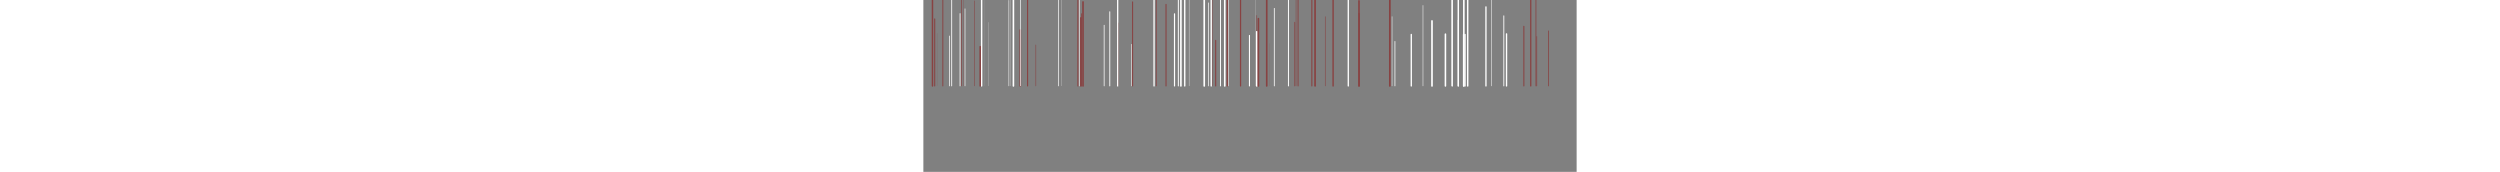 <svg xmlns="http://www.w3.org/2000/svg" xmlns:xlink="http://www.w3.org/1999/xlink" style="margin:auto;background:#0b131d;display:block;z-index:1;position:relative" width="1920" height="132" preserveAspectRatio="xMidYMid" viewBox="0 0 1870 492">
<rect x="0" y="0" width="1870" height="492" fill="#808080" stroke="none"/>
<g transform="translate(935,246) scale(1,1) translate(-935,-246)"><style type="text/css">
  @keyframes ld-speed-dash {
    0% { transform: translate(0,-2326.34px); }
    100% { transform: translate(0,2326.34px); }
  }
  .ld.ld-speed-dash {
    animation: ld-speed-dash 2s linear infinite;
  }
</style>
  <g transform="translate(935,246)">
    <g style="transform:rotate(45deg)">
      <line x1="-336.118" x2="-336.118" y1="0" y2="-240.549" stroke="#884242" stroke-width="2.995" stroke-linecap="round" class="ld ld-speed-dash" style="animation-delay: -1.244s;animation-duration:1s"></line><line x1="16.523" x2="16.523" y1="0" y2="-373.11" stroke="#ffffff" stroke-width="0.479" stroke-linecap="round" class="ld ld-speed-dash" style="animation-delay: -1.85s;animation-duration:1s"></line><line x1="-61.954" x2="-61.954" y1="0" y2="-314.884" stroke="#ffffff" stroke-width="1.458" stroke-linecap="round" class="ld ld-speed-dash" style="animation-delay: -0.247s;animation-duration:1s"></line><line x1="-429.738" x2="-429.738" y1="0" y2="-304.623" stroke="#884242" stroke-width="0.092" stroke-linecap="round" class="ld ld-speed-dash" style="animation-delay: -0.352s;animation-duration:2s"></line><line x1="-895.86" x2="-895.86" y1="0" y2="-151.009" stroke="#884242" stroke-width="0.375" stroke-linecap="round" class="ld ld-speed-dash" style="animation-delay: -1.221s;animation-duration:1s"></line><line x1="-540.324" x2="-540.324" y1="0" y2="-378.001" stroke="#ffffff" stroke-width="0.6" stroke-linecap="round" class="ld ld-speed-dash" style="animation-delay: -0.683s;animation-duration:2s"></line><line x1="-860.018" x2="-860.018" y1="0" y2="-142.974" stroke="#ffffff" stroke-width="2.035" stroke-linecap="round" class="ld ld-speed-dash" style="animation-delay: -1.856s;animation-duration:2s"></line><line x1="-759.492" x2="-759.492" y1="0" y2="-322.494" stroke="#ffffff" stroke-width="0.149" stroke-linecap="round" class="ld ld-speed-dash" style="animation-delay: -0.131s;animation-duration:1s"></line><line x1="-1.547" x2="-1.547" y1="0" y2="-144.493" stroke="#ffffff" stroke-width="3.09" stroke-linecap="round" class="ld ld-speed-dash" style="animation-delay: -1.562s;animation-duration:2s"></line><line x1="-205.13" x2="-205.13" y1="0" y2="-278.273" stroke="#ffffff" stroke-width="2.816" stroke-linecap="round" class="ld ld-speed-dash" style="animation-delay: -1.962s;animation-duration:2s"></line><line x1="312.192" x2="312.192" y1="0" y2="-207.429" stroke="#884242" stroke-width="3.844" stroke-linecap="round" class="ld ld-speed-dash" style="animation-delay: -1.617s;animation-duration:1s"></line><line x1="803.665" x2="803.665" y1="0" y2="-343.919" stroke="#884242" stroke-width="3.628" stroke-linecap="round" class="ld ld-speed-dash" style="animation-delay: -0.687s;animation-duration:1s"></line><line x1="406.632" x2="406.632" y1="0" y2="-198.575" stroke="#ffffff" stroke-width="1.223" stroke-linecap="round" class="ld ld-speed-dash" style="animation-delay: -1.69s;animation-duration:2s"></line><line x1="236.537" x2="236.537" y1="0" y2="-348.864" stroke="#884242" stroke-width="0.05" stroke-linecap="round" class="ld ld-speed-dash" style="animation-delay: -1.235s;animation-duration:1s"></line><line x1="215.402" x2="215.402" y1="0" y2="-198.288" stroke="#884242" stroke-width="1.609" stroke-linecap="round" class="ld ld-speed-dash" style="animation-delay: -0.08s;animation-duration:1s"></line><line x1="-174.286" x2="-174.286" y1="0" y2="-328.001" stroke="#ffffff" stroke-width="0.895" stroke-linecap="round" class="ld ld-speed-dash" style="animation-delay: -1.003s;animation-duration:2s"></line><line x1="177.072" x2="177.072" y1="0" y2="-333.701" stroke="#884242" stroke-width="3.139" stroke-linecap="round" class="ld ld-speed-dash" style="animation-delay: -0.711s;animation-duration:2s"></line><line x1="237.871" x2="237.871" y1="0" y2="-335.6" stroke="#884242" stroke-width="4.112" stroke-linecap="round" class="ld ld-speed-dash" style="animation-delay: -1.163s;animation-duration:1s"></line><line x1="-815.798" x2="-815.798" y1="0" y2="-220.919" stroke="#ffffff" stroke-width="1.738" stroke-linecap="round" class="ld ld-speed-dash" style="animation-delay: -1.911s;animation-duration:2s"></line><line x1="-378.769" x2="-378.769" y1="0" y2="-356.169" stroke="#ffffff" stroke-width="3.682" stroke-linecap="round" class="ld ld-speed-dash" style="animation-delay: -0.014s;animation-duration:1s"></line><line x1="-548.23" x2="-548.23" y1="0" y2="-287.442" stroke="#ffffff" stroke-width="1.952" stroke-linecap="round" class="ld ld-speed-dash" style="animation-delay: -0.342s;animation-duration:1s"></line><line x1="-477.988" x2="-477.988" y1="0" y2="-240.405" stroke="#884242" stroke-width="4.708" stroke-linecap="round" class="ld ld-speed-dash" style="animation-delay: -1.945s;animation-duration:1s"></line><line x1="-902.509" x2="-902.509" y1="0" y2="-191.796" stroke="#884242" stroke-width="3.092" stroke-linecap="round" class="ld ld-speed-dash" style="animation-delay: -0.763s;animation-duration:1s"></line><line x1="-690.251" x2="-690.251" y1="0" y2="-245.056" stroke="#ffffff" stroke-width="1.555" stroke-linecap="round" class="ld ld-speed-dash" style="animation-delay: -0.536s;animation-duration:2s"></line><line x1="-830.004" x2="-830.004" y1="0" y2="-207.118" stroke="#ffffff" stroke-width="2.322" stroke-linecap="round" class="ld ld-speed-dash" style="animation-delay: -0.96s;animation-duration:2s"></line><line x1="-768.201" x2="-768.201" y1="0" y2="-345.715" stroke="#ffffff" stroke-width="4.094" stroke-linecap="round" class="ld ld-speed-dash" style="animation-delay: -1.882s;animation-duration:2s"></line><line x1="-492.506" x2="-492.506" y1="0" y2="-385.673" stroke="#884242" stroke-width="3.48" stroke-linecap="round" class="ld ld-speed-dash" style="animation-delay: -1.722s;animation-duration:2s"></line><line x1="-686.355" x2="-686.355" y1="0" y2="-305.329" stroke="#ffffff" stroke-width="0.571" stroke-linecap="round" class="ld ld-speed-dash" style="animation-delay: -0.622s;animation-duration:1s"></line><line x1="-677.25" x2="-677.25" y1="0" y2="-309.699" stroke="#ffffff" stroke-width="4.641" stroke-linecap="round" class="ld ld-speed-dash" style="animation-delay: -0.36s;animation-duration:1s"></line><line x1="-64.988" x2="-64.988" y1="0" y2="-303.769" stroke="#884242" stroke-width="3.729" stroke-linecap="round" class="ld ld-speed-dash" style="animation-delay: -1.371s;animation-duration:1s"></line><line x1="-908.928" x2="-908.928" y1="0" y2="-331.818" stroke="#884242" stroke-width="4.295" stroke-linecap="round" class="ld ld-speed-dash" style="animation-delay: -1.609s;animation-duration:1s"></line><line x1="-819.658" x2="-819.658" y1="0" y2="-268.265" stroke="#884242" stroke-width="0.815" stroke-linecap="round" class="ld ld-speed-dash" style="animation-delay: -1.265s;animation-duration:2s"></line><line x1="131.81" x2="131.81" y1="0" y2="-330.211" stroke="#884242" stroke-width="1.544" stroke-linecap="round" class="ld ld-speed-dash" style="animation-delay: -0.891s;animation-duration:2s"></line><line x1="576.461" x2="576.461" y1="0" y2="-325.13" stroke="#ffffff" stroke-width="1.135" stroke-linecap="round" class="ld ld-speed-dash" style="animation-delay: -1.343s;animation-duration:1s"></line><line x1="-417.53" x2="-417.53" y1="0" y2="-173.887" stroke="#ffffff" stroke-width="2.054" stroke-linecap="round" class="ld ld-speed-dash" style="animation-delay: -0.034s;animation-duration:2s"></line><line x1="186.363" x2="186.363" y1="0" y2="-285.671" stroke="#884242" stroke-width="4.43" stroke-linecap="round" class="ld ld-speed-dash" style="animation-delay: -0.202s;animation-duration:2s"></line><line x1="-341.18" x2="-341.18" y1="0" y2="-362.628" stroke="#ffffff" stroke-width="0.121" stroke-linecap="round" class="ld ld-speed-dash" style="animation-delay: -0.166s;animation-duration:1s"></line><line x1="-879.311" x2="-879.311" y1="0" y2="-292.485" stroke="#884242" stroke-width="2.715" stroke-linecap="round" class="ld ld-speed-dash" style="animation-delay: -1.556s;animation-duration:1s"></line><line x1="820.899" x2="820.899" y1="0" y2="-141.6" stroke="#884242" stroke-width="1.939" stroke-linecap="round" class="ld ld-speed-dash" style="animation-delay: -0.68s;animation-duration:1s"></line><line x1="19.405" x2="19.405" y1="0" y2="-201.883" stroke="#884242" stroke-width="1.521" stroke-linecap="round" class="ld ld-speed-dash" style="animation-delay: -1.365s;animation-duration:1s"></line><line x1="612.124" x2="612.124" y1="0" y2="-336.02" stroke="#ffffff" stroke-width="4.636" stroke-linecap="round" class="ld ld-speed-dash" style="animation-delay: -1.485s;animation-duration:1s"></line><line x1="559.414" x2="559.414" y1="0" y2="-148.211" stroke="#ffffff" stroke-width="4.503" stroke-linecap="round" class="ld ld-speed-dash" style="animation-delay: -0.584s;animation-duration:2s"></line><line x1="19.363" x2="19.363" y1="0" y2="-155.118" stroke="#ffffff" stroke-width="4.589" stroke-linecap="round" class="ld ld-speed-dash" style="animation-delay: -1.413s;animation-duration:1s"></line><line x1="734.335" x2="734.335" y1="0" y2="-148.923" stroke="#ffffff" stroke-width="3.969" stroke-linecap="round" class="ld ld-speed-dash" style="animation-delay: -0.92s;animation-duration:1s"></line><line x1="128.168" x2="128.168" y1="0" y2="-182.277" stroke="#884242" stroke-width="2.275" stroke-linecap="round" class="ld ld-speed-dash" style="animation-delay: -1.329s;animation-duration:2s"></line><line x1="-268.284" x2="-268.284" y1="0" y2="-385.955" stroke="#884242" stroke-width="2.145" stroke-linecap="round" class="ld ld-speed-dash" style="animation-delay: -1.144s;animation-duration:1s"></line><line x1="-274.671" x2="-274.671" y1="0" y2="-327.701" stroke="#ffffff" stroke-width="3.7" stroke-linecap="round" class="ld ld-speed-dash" style="animation-delay: -1.348s;animation-duration:2s"></line><line x1="-106.878" x2="-106.878" y1="0" y2="-383.314" stroke="#884242" stroke-width="1.169" stroke-linecap="round" class="ld ld-speed-dash" style="animation-delay: -1.704s;animation-duration:2s"></line><line x1="520.963" x2="520.963" y1="0" y2="-186.063" stroke="#ffffff" stroke-width="4.794" stroke-linecap="round" class="ld ld-speed-dash" style="animation-delay: -1.873s;animation-duration:1s"></line><line x1="854.38" x2="854.38" y1="0" y2="-157.587" stroke="#884242" stroke-width="2.218" stroke-linecap="round" class="ld ld-speed-dash" style="animation-delay: -0.511s;animation-duration:1s"></line><line x1="-27.048" x2="-27.048" y1="0" y2="-354.286" stroke="#884242" stroke-width="3.605" stroke-linecap="round" class="ld ld-speed-dash" style="animation-delay: -1.853s;animation-duration:2s"></line><line x1="-484.185" x2="-484.185" y1="0" y2="-194.693" stroke="#884242" stroke-width="4.491" stroke-linecap="round" class="ld ld-speed-dash" style="animation-delay: -1.066s;animation-duration:2s"></line><line x1="675.411" x2="675.411" y1="0" y2="-226.16" stroke="#ffffff" stroke-width="3.789" stroke-linecap="round" class="ld ld-speed-dash" style="animation-delay: -1.002s;animation-duration:1s"></line><line x1="623.156" x2="623.156" y1="0" y2="-253.693" stroke="#ffffff" stroke-width="4.184" stroke-linecap="round" class="ld ld-speed-dash" style="animation-delay: -1.549s;animation-duration:2s"></line><line x1="-825.836" x2="-825.836" y1="0" y2="-342.372" stroke="#884242" stroke-width="1.957" stroke-linecap="round" class="ld ld-speed-dash" style="animation-delay: -0.434s;animation-duration:1s"></line><line x1="-131.006" x2="-131.006" y1="0" y2="-311.575" stroke="#ffffff" stroke-width="4.735" stroke-linecap="round" class="ld ld-speed-dash" style="animation-delay: -1.599s;animation-duration:2s"></line><line x1="-747.519" x2="-747.519" y1="0" y2="-182.311" stroke="#ffffff" stroke-width="0.473" stroke-linecap="round" class="ld ld-speed-dash" style="animation-delay: -1.783s;animation-duration:1s"></line><line x1="47.886" x2="47.886" y1="0" y2="-259.06" stroke="#884242" stroke-width="4.733" stroke-linecap="round" class="ld ld-speed-dash" style="animation-delay: -1.803s;animation-duration:1s"></line><line x1="-98.266" x2="-98.266" y1="0" y2="-130.421" stroke="#884242" stroke-width="3.172" stroke-linecap="round" class="ld ld-speed-dash" style="animation-delay: -1.377s;animation-duration:2s"></line><line x1="400.306" x2="400.306" y1="0" y2="-258.531" stroke="#884242" stroke-width="4.909" stroke-linecap="round" class="ld ld-speed-dash" style="animation-delay: -1.949s;animation-duration:2s"></line><line x1="818.536" x2="818.536" y1="0" y2="-370.37" stroke="#884242" stroke-width="2.25" stroke-linecap="round" class="ld ld-speed-dash" style="animation-delay: -1.444s;animation-duration:1s"></line><line x1="-72.282" x2="-72.282" y1="0" y2="-329.472" stroke="#ffffff" stroke-width="4.529" stroke-linecap="round" class="ld ld-speed-dash" style="animation-delay: -1.423s;animation-duration:2s"></line><line x1="691.22" x2="691.22" y1="0" y2="-288.736" stroke="#ffffff" stroke-width="1.44" stroke-linecap="round" class="ld ld-speed-dash" style="animation-delay: -0.486s;animation-duration:1s"></line><line x1="-376.05" x2="-376.05" y1="0" y2="-180.933" stroke="#884242" stroke-width="0.572" stroke-linecap="round" class="ld ld-speed-dash" style="animation-delay: -1.972s;animation-duration:2s"></line><line x1="-84.462" x2="-84.462" y1="0" y2="-330.773" stroke="#ffffff" stroke-width="2.673" stroke-linecap="round" class="ld ld-speed-dash" style="animation-delay: -0.796s;animation-duration:2s"></line><line x1="-197.806" x2="-197.806" y1="0" y2="-336.293" stroke="#ffffff" stroke-width="4.574" stroke-linecap="round" class="ld ld-speed-dash" style="animation-delay: -0.002s;animation-duration:2s"></line><line x1="-789.176" x2="-789.176" y1="0" y2="-243.674" stroke="#884242" stroke-width="1.56" stroke-linecap="round" class="ld ld-speed-dash" style="animation-delay: -0.119s;animation-duration:2s"></line><line x1="461.667" x2="461.667" y1="0" y2="-147.305" stroke="#ffffff" stroke-width="3.889" stroke-linecap="round" class="ld ld-speed-dash" style="animation-delay: -0.919s;animation-duration:2s"></line><line x1="-339.837" x2="-339.837" y1="0" y2="-119.321" stroke="#ffffff" stroke-width="1.539" stroke-linecap="round" class="ld ld-speed-dash" style="animation-delay: -1.832s;animation-duration:1s"></line><line x1="615.523" x2="615.523" y1="0" y2="-147.28" stroke="#ffffff" stroke-width="3.874" stroke-linecap="round" class="ld ld-speed-dash" style="animation-delay: -1.104s;animation-duration:1s"></line><line x1="414.882" x2="414.882" y1="0" y2="-127.451" stroke="#ffffff" stroke-width="2.107" stroke-linecap="round" class="ld ld-speed-dash" style="animation-delay: -1.709s;animation-duration:2s"></line><line x1="-613.068" x2="-613.068" y1="0" y2="-117.489" stroke="#884242" stroke-width="1.558" stroke-linecap="round" class="ld ld-speed-dash" style="animation-delay: -0.924s;animation-duration:1s"></line><line x1="611.45" x2="611.45" y1="0" y2="-147.321" stroke="#ffffff" stroke-width="4.089" stroke-linecap="round" class="ld ld-speed-dash" style="animation-delay: -0.792s;animation-duration:1s"></line><line x1="24.04" x2="24.04" y1="0" y2="-192.485" stroke="#884242" stroke-width="4.825" stroke-linecap="round" class="ld ld-speed-dash" style="animation-delay: -0.757s;animation-duration:2s"></line><line x1="578.937" x2="578.937" y1="0" y2="-272.208" stroke="#ffffff" stroke-width="3.891" stroke-linecap="round" class="ld ld-speed-dash" style="animation-delay: -0.399s;animation-duration:2s"></line><line x1="596.013" x2="596.013" y1="0" y2="-188.018" stroke="#ffffff" stroke-width="2.662" stroke-linecap="round" class="ld ld-speed-dash" style="animation-delay: -0.144s;animation-duration:2s"></line><line x1="-772.339" x2="-772.339" y1="0" y2="-112.444" stroke="#884242" stroke-width="4.467" stroke-linecap="round" class="ld ld-speed-dash" style="animation-delay: -0.212s;animation-duration:1s"></line><line x1="-240.383" x2="-240.383" y1="0" y2="-233.337" stroke="#884242" stroke-width="3.102" stroke-linecap="round" class="ld ld-speed-dash" style="animation-delay: -0.838s;animation-duration:2s"></line><line x1="-636.656" x2="-636.656" y1="0" y2="-281.635" stroke="#884242" stroke-width="3.193" stroke-linecap="round" class="ld ld-speed-dash" style="animation-delay: -0.772s;animation-duration:2s"></line><line x1="-488.823" x2="-488.823" y1="0" y2="-372.243" stroke="#ffffff" stroke-width="1.853" stroke-linecap="round" class="ld ld-speed-dash" style="animation-delay: -1.265s;animation-duration:1s"></line><line x1="-216.068" x2="-216.068" y1="0" y2="-206.303" stroke="#ffffff" stroke-width="3.396" stroke-linecap="round" class="ld ld-speed-dash" style="animation-delay: -1.487s;animation-duration:2s"></line><line x1="596.237" x2="596.237" y1="0" y2="-294.375" stroke="#ffffff" stroke-width="4.134" stroke-linecap="round" class="ld ld-speed-dash" style="animation-delay: -1.116s;animation-duration:2s"></line><line x1="-482.671" x2="-482.671" y1="0" y2="-206.919" stroke="#884242" stroke-width="2.187" stroke-linecap="round" class="ld ld-speed-dash" style="animation-delay: -1.842s;animation-duration:2s"></line><line x1="186.057" x2="186.057" y1="0" y2="-334.5" stroke="#884242" stroke-width="2.274" stroke-linecap="round" class="ld ld-speed-dash" style="animation-delay: -0.524s;animation-duration:1s"></line><line x1="783.935" x2="783.935" y1="0" y2="-170.642" stroke="#884242" stroke-width="3.017" stroke-linecap="round" class="ld ld-speed-dash" style="animation-delay: -0.723s;animation-duration:1s"></line><line x1="110.049" x2="110.049" y1="0" y2="-300.817" stroke="#ffffff" stroke-width="2.798" stroke-linecap="round" class="ld ld-speed-dash" style="animation-delay: -0.563s;animation-duration:2s"></line><line x1="55.953" x2="55.953" y1="0" y2="-121.647" stroke="#884242" stroke-width="0.359" stroke-linecap="round" class="ld ld-speed-dash" style="animation-delay: -1.927s;animation-duration:2s"></line><line x1="495.17" x2="495.17" y1="0" y2="-230.522" stroke="#ffffff" stroke-width="1.414" stroke-linecap="round" class="ld ld-speed-dash" style="animation-delay: -0.742s;animation-duration:1s"></line><line x1="-657.598" x2="-657.598" y1="0" y2="-159.923" stroke="#884242" stroke-width="4.918" stroke-linecap="round" class="ld ld-speed-dash" style="animation-delay: -0.931s;animation-duration:1s"></line><line x1="-118.399" x2="-118.399" y1="0" y2="-237.782" stroke="#ffffff" stroke-width="1.977" stroke-linecap="round" class="ld ld-speed-dash" style="animation-delay: -1.33s;animation-duration:1s"></line><line x1="-186.803" x2="-186.803" y1="0" y2="-383.307" stroke="#ffffff" stroke-width="3.991" stroke-linecap="round" class="ld ld-speed-dash" style="animation-delay: -1.307s;animation-duration:2s"></line><line x1="137.6" x2="137.6" y1="0" y2="-352.57" stroke="#884242" stroke-width="2.848" stroke-linecap="round" class="ld ld-speed-dash" style="animation-delay: -1.228s;animation-duration:1s"></line><line x1="281.345" x2="281.345" y1="0" y2="-336.707" stroke="#ffffff" stroke-width="3.773" stroke-linecap="round" class="ld ld-speed-dash" style="animation-delay: -1.813s;animation-duration:2s"></line><line x1="311.986" x2="311.986" y1="0" y2="-243.509" stroke="#884242" stroke-width="4.683" stroke-linecap="round" class="ld ld-speed-dash" style="animation-delay: -1.842s;animation-duration:1s"></line><line x1="726.585" x2="726.585" y1="0" y2="-200.698" stroke="#ffffff" stroke-width="2.504" stroke-linecap="round" class="ld ld-speed-dash" style="animation-delay: -1.003s;animation-duration:2s"></line><line x1="-401.361" x2="-401.361" y1="0" y2="-212.441" stroke="#ffffff" stroke-width="2.531" stroke-linecap="round" class="ld ld-speed-dash" style="animation-delay: -0.793s;animation-duration:2s"></line><line x1="69.552" x2="69.552" y1="0" y2="-222.103" stroke="#ffffff" stroke-width="2.258" stroke-linecap="round" class="ld ld-speed-dash" style="animation-delay: -0.468s;animation-duration:2s"></line><line x1="-111.023" x2="-111.023" y1="0" y2="-354.832" stroke="#ffffff" stroke-width="3.96" stroke-linecap="round" class="ld ld-speed-dash" style="animation-delay: -0.415s;animation-duration:2s"></line><line x1="-853.901" x2="-853.901" y1="0" y2="-294.067" stroke="#ffffff" stroke-width="2.341" stroke-linecap="round" class="ld ld-speed-dash" style="animation-delay: -1.17s;animation-duration:1s"></line><line x1="-656.696" x2="-656.696" y1="0" y2="-346.264" stroke="#ffffff" stroke-width="1.893" stroke-linecap="round" class="ld ld-speed-dash" style="animation-delay: -0.176s;animation-duration:2s"></line>
    </g>
  </g>
</g>
</svg>